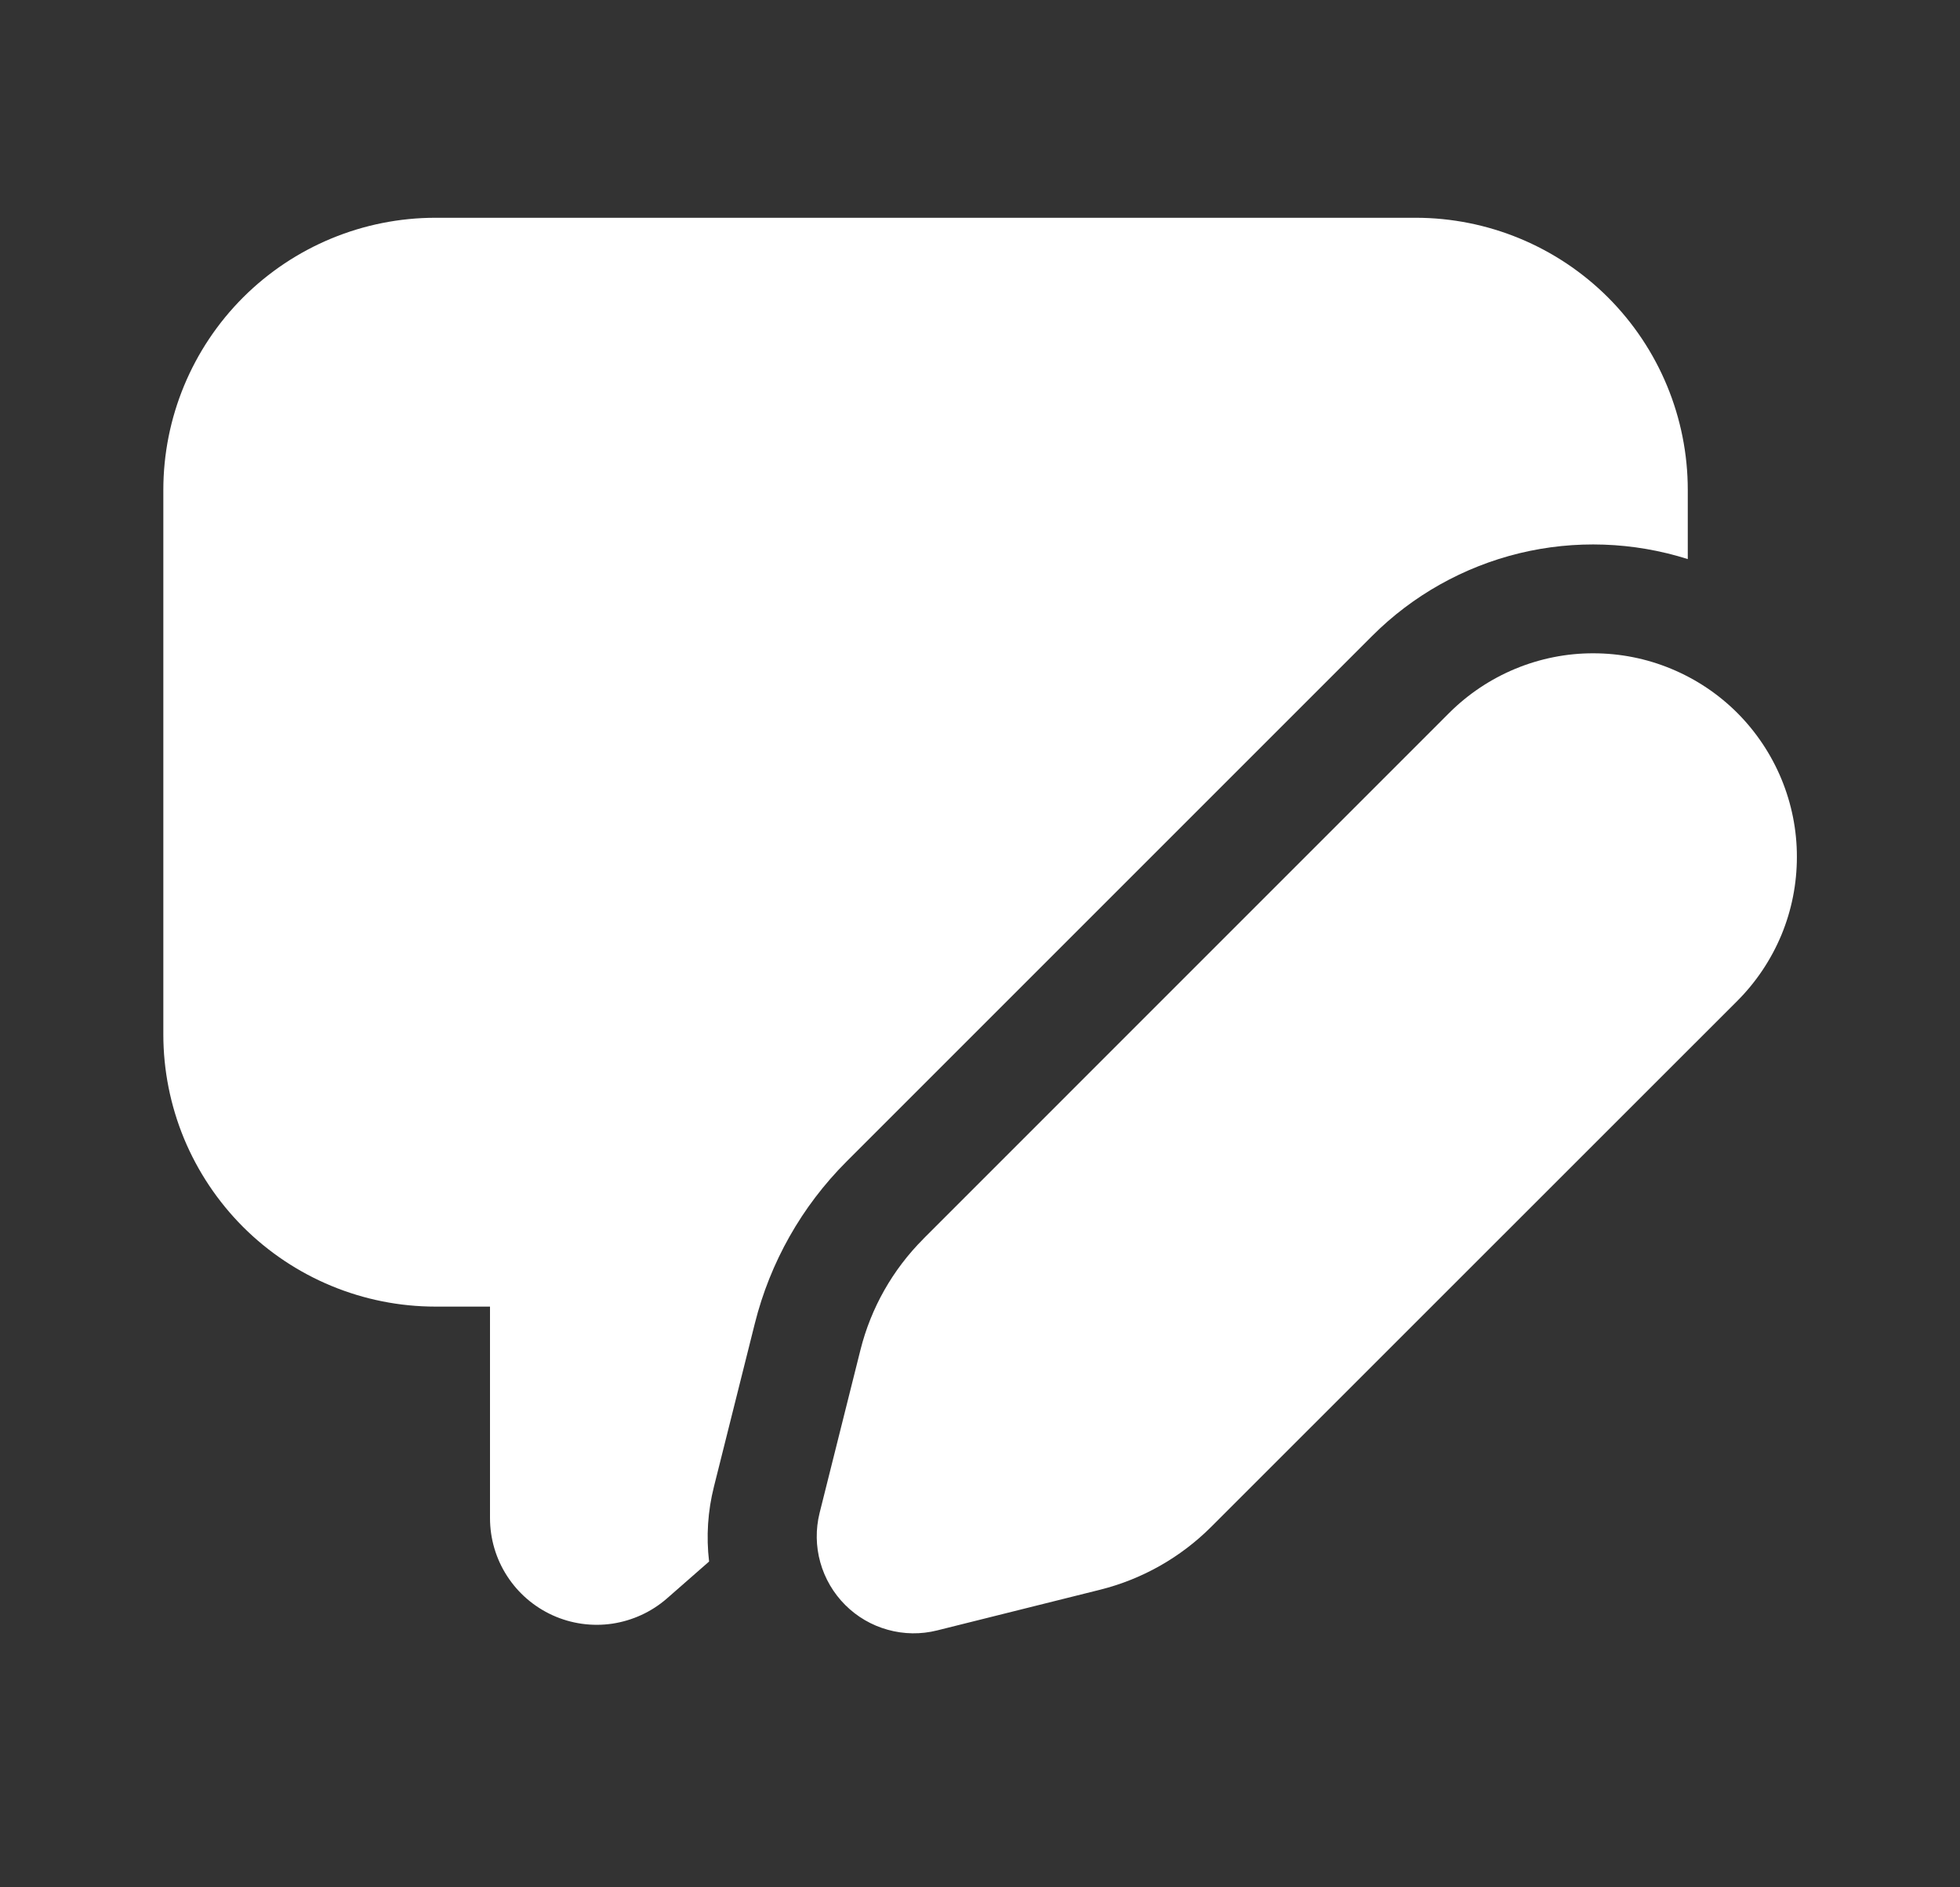 <svg width="27" height="26" viewBox="0 0 27 26" fill="none" xmlns="http://www.w3.org/2000/svg">
<rect x="0" y="0" width="27" height="26" fill="#333333" stroke="none"/>
<path d="M6 3C5.005 3 4.052 3.395 3.348 4.098C2.645 4.802 2.25 5.755 2.25 6.75V14.25C2.25 14.742 2.347 15.23 2.535 15.685C2.724 16.14 3 16.553 3.348 16.902C4.052 17.605 5.005 18 6 18H6.75V20.913C6.75 21.195 6.831 21.472 6.984 21.709C7.137 21.947 7.355 22.135 7.612 22.252C7.869 22.369 8.155 22.409 8.434 22.368C8.713 22.326 8.975 22.206 9.188 22.02L9.768 21.512C9.727 21.166 9.75 20.817 9.835 20.48L10.398 18.233C10.609 17.39 11.044 16.62 11.658 16.005L18.903 8.76C19.461 8.202 20.162 7.809 20.928 7.622C21.695 7.436 22.498 7.464 23.25 7.702V6.75C23.25 5.755 22.855 4.802 22.152 4.098C21.448 3.395 20.495 3 19.5 3H6ZM12.72 17.066L19.965 9.82C20.226 9.56 20.535 9.354 20.875 9.213C21.216 9.072 21.581 8.999 21.949 9C22.317 9 22.682 9.072 23.023 9.214C23.363 9.355 23.672 9.561 23.933 9.822C24.193 10.083 24.399 10.392 24.54 10.732C24.681 11.073 24.754 11.438 24.753 11.806C24.753 12.175 24.681 12.539 24.54 12.88C24.398 13.22 24.192 13.529 23.931 13.79L16.686 21.033C16.264 21.455 15.735 21.755 15.156 21.9L12.909 22.461C12.686 22.517 12.451 22.514 12.23 22.452C12.008 22.391 11.806 22.273 11.643 22.11C11.48 21.947 11.362 21.745 11.3 21.523C11.238 21.302 11.235 21.067 11.29 20.844L11.853 18.597C11.998 18.018 12.298 17.489 12.72 17.067" fill="white"/>
</svg>
